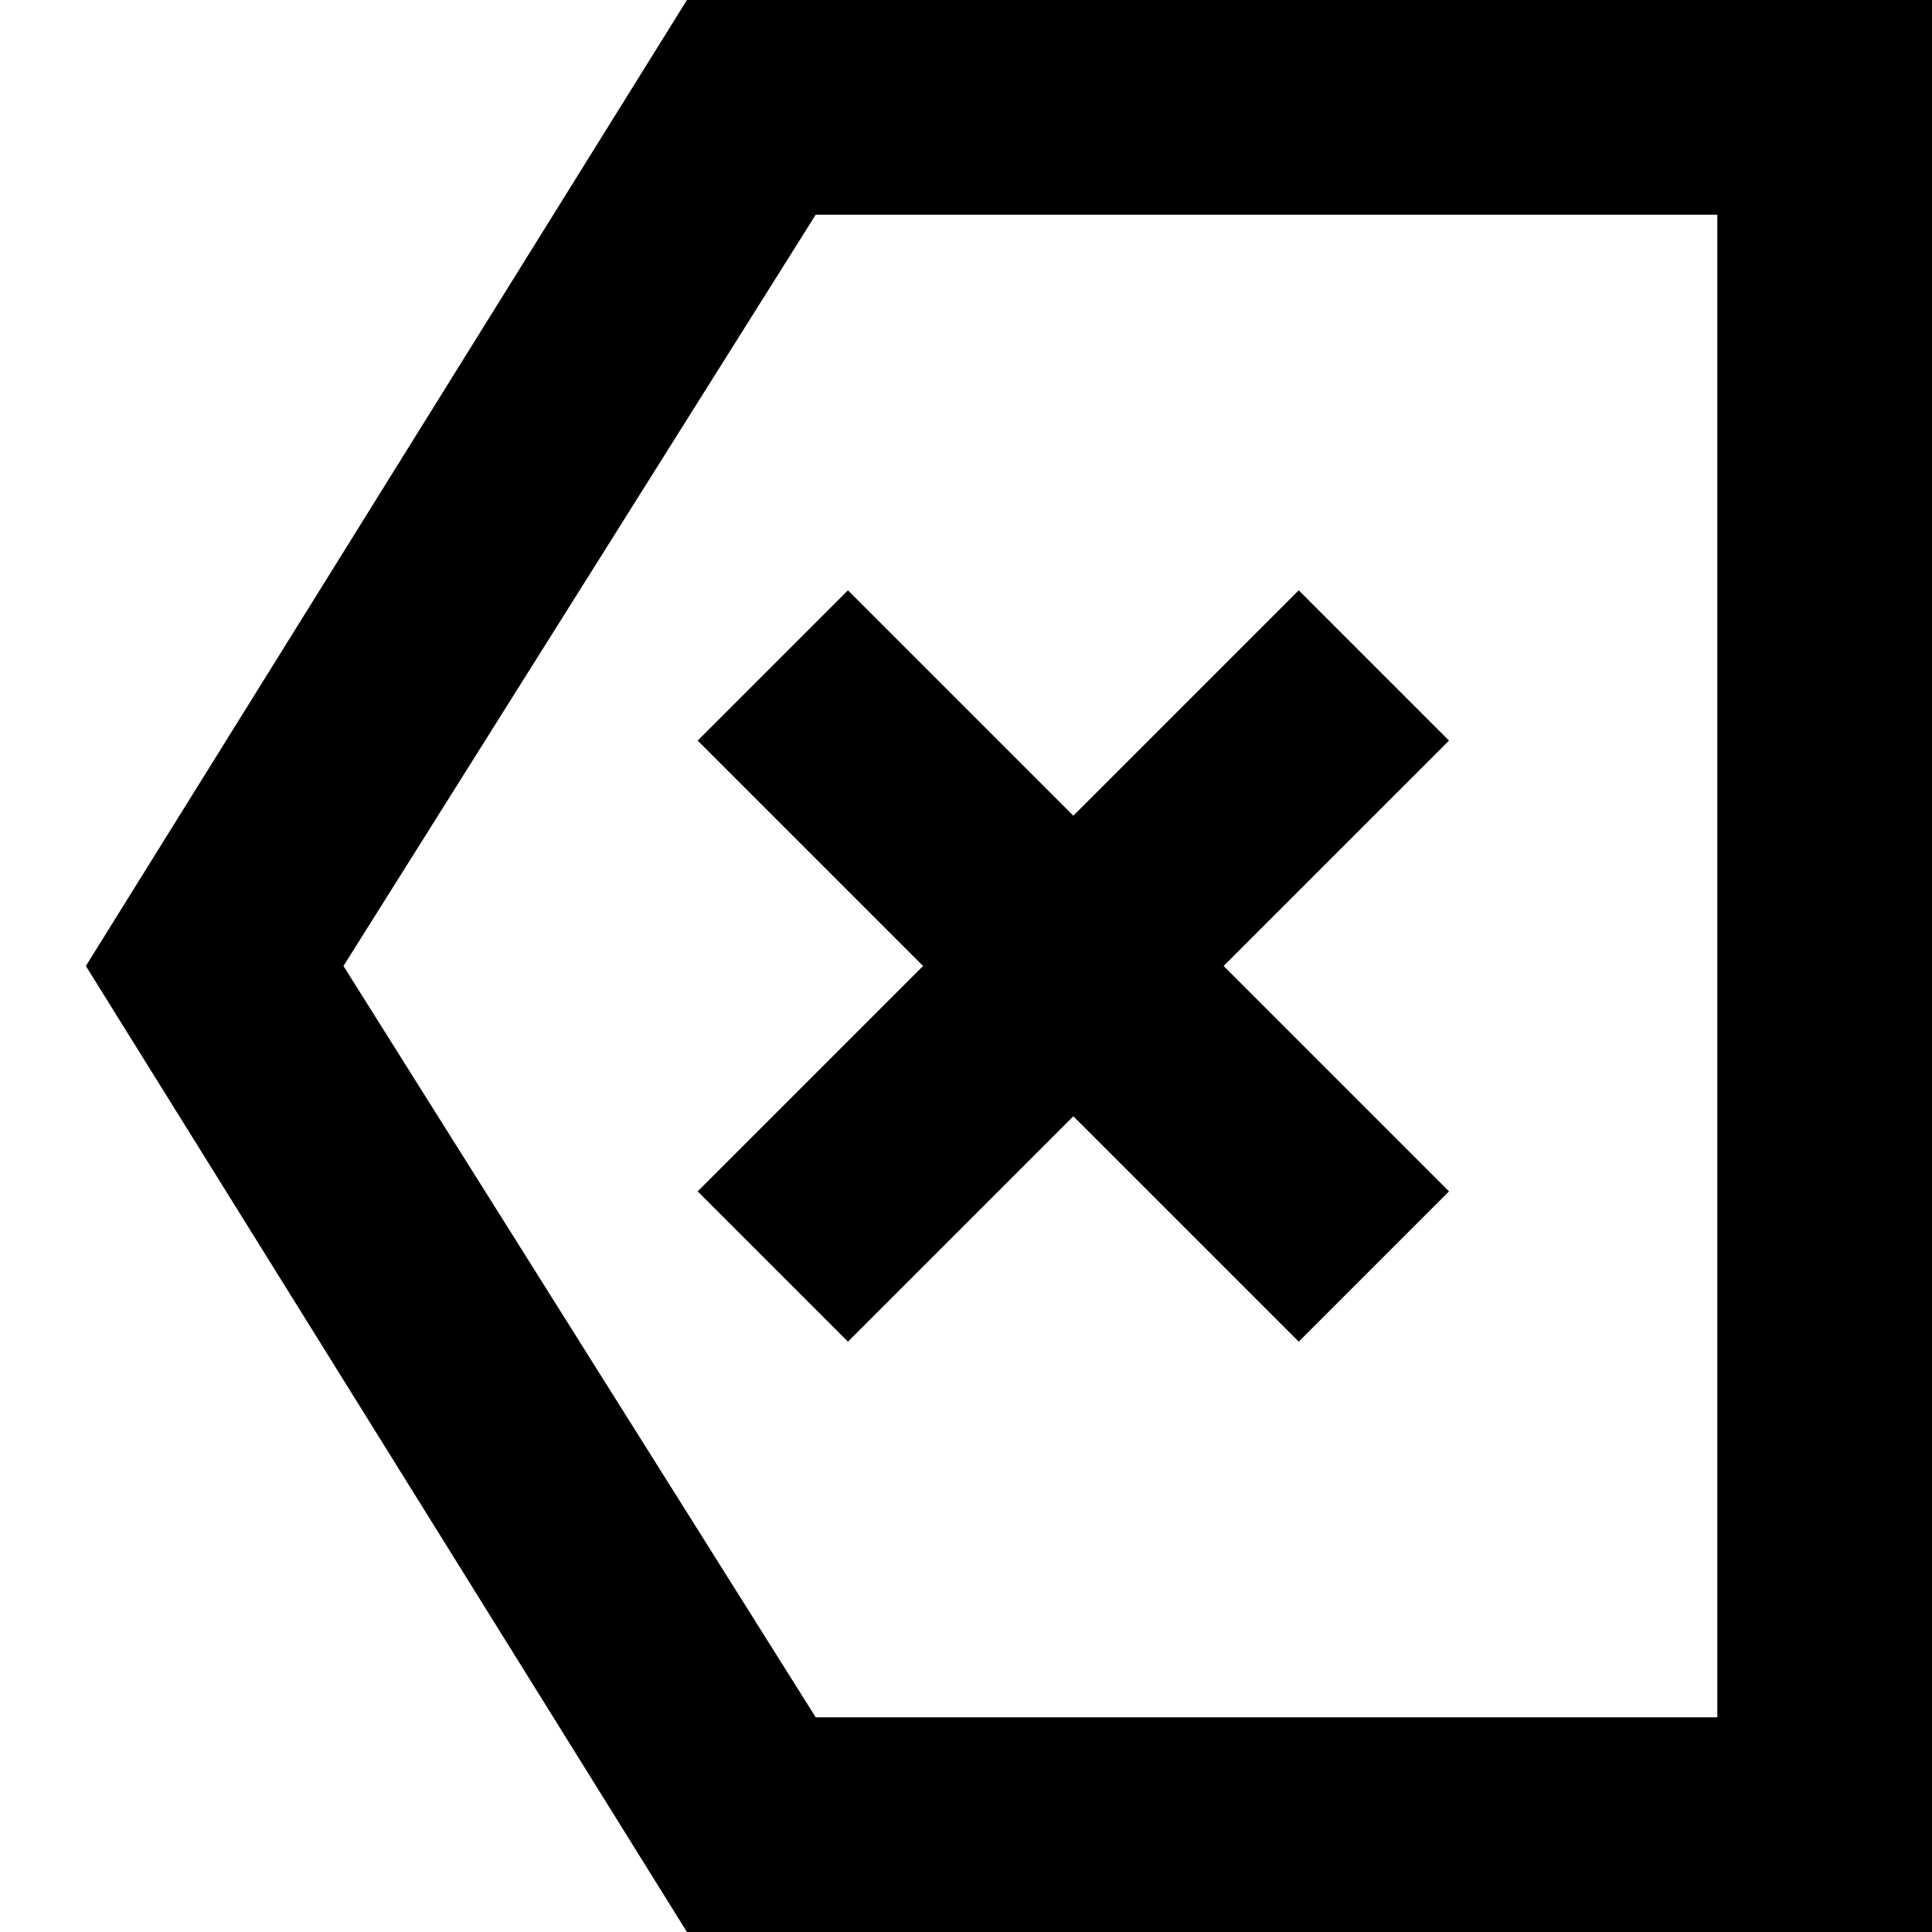 <?xml version="1.0" encoding="utf-8"?>
<!-- Generator: Adobe Illustrator 19.2.1, SVG Export Plug-In . SVG Version: 6.00 Build 0)  -->
<!DOCTYPE svg PUBLIC "-//W3C//DTD SVG 1.1//EN" "http://www.w3.org/Graphics/SVG/1.1/DTD/svg11.dtd">
<svg version="1.1" xmlns="http://www.w3.org/2000/svg" xmlns:xlink="http://www.w3.org/1999/xlink" x="0px" y="0px"
	 viewBox="0 0 18 18" enable-background="new 0 0 18 18" xml:space="preserve">
<g id="Layer_1">
	<path d="M6.4,0L0.8,9l5.6,9H18V0H6.4z M16,16H7.6L3.2,9l4.4-7H16V16z M7.9,5.5L10,7.6l2.1-2.1l1.4,1.4L11.4,9l2.1,2.1l-1.4,1.4
		L10,10.4l-2.1,2.1l-1.4-1.4L8.6,9L6.5,6.9L7.9,5.5z"/>
</g>
<g id="Layer_2" display="none">
	<g display="inline">
		<polygon fill="none" stroke="#ED1C24" stroke-width="2" stroke-miterlimit="10" points="7,17 17,17 17,1 7,1 2,9 		"/>
		<line fill="none" stroke="#ED1C24" stroke-width="2" stroke-miterlimit="10" x1="7.2" y1="6.2" x2="12.8" y2="11.8"/>
		<line fill="none" stroke="#ED1C24" stroke-width="2" stroke-miterlimit="10" x1="7.2" y1="11.8" x2="12.8" y2="6.2"/>
	</g>
</g>
</svg>
